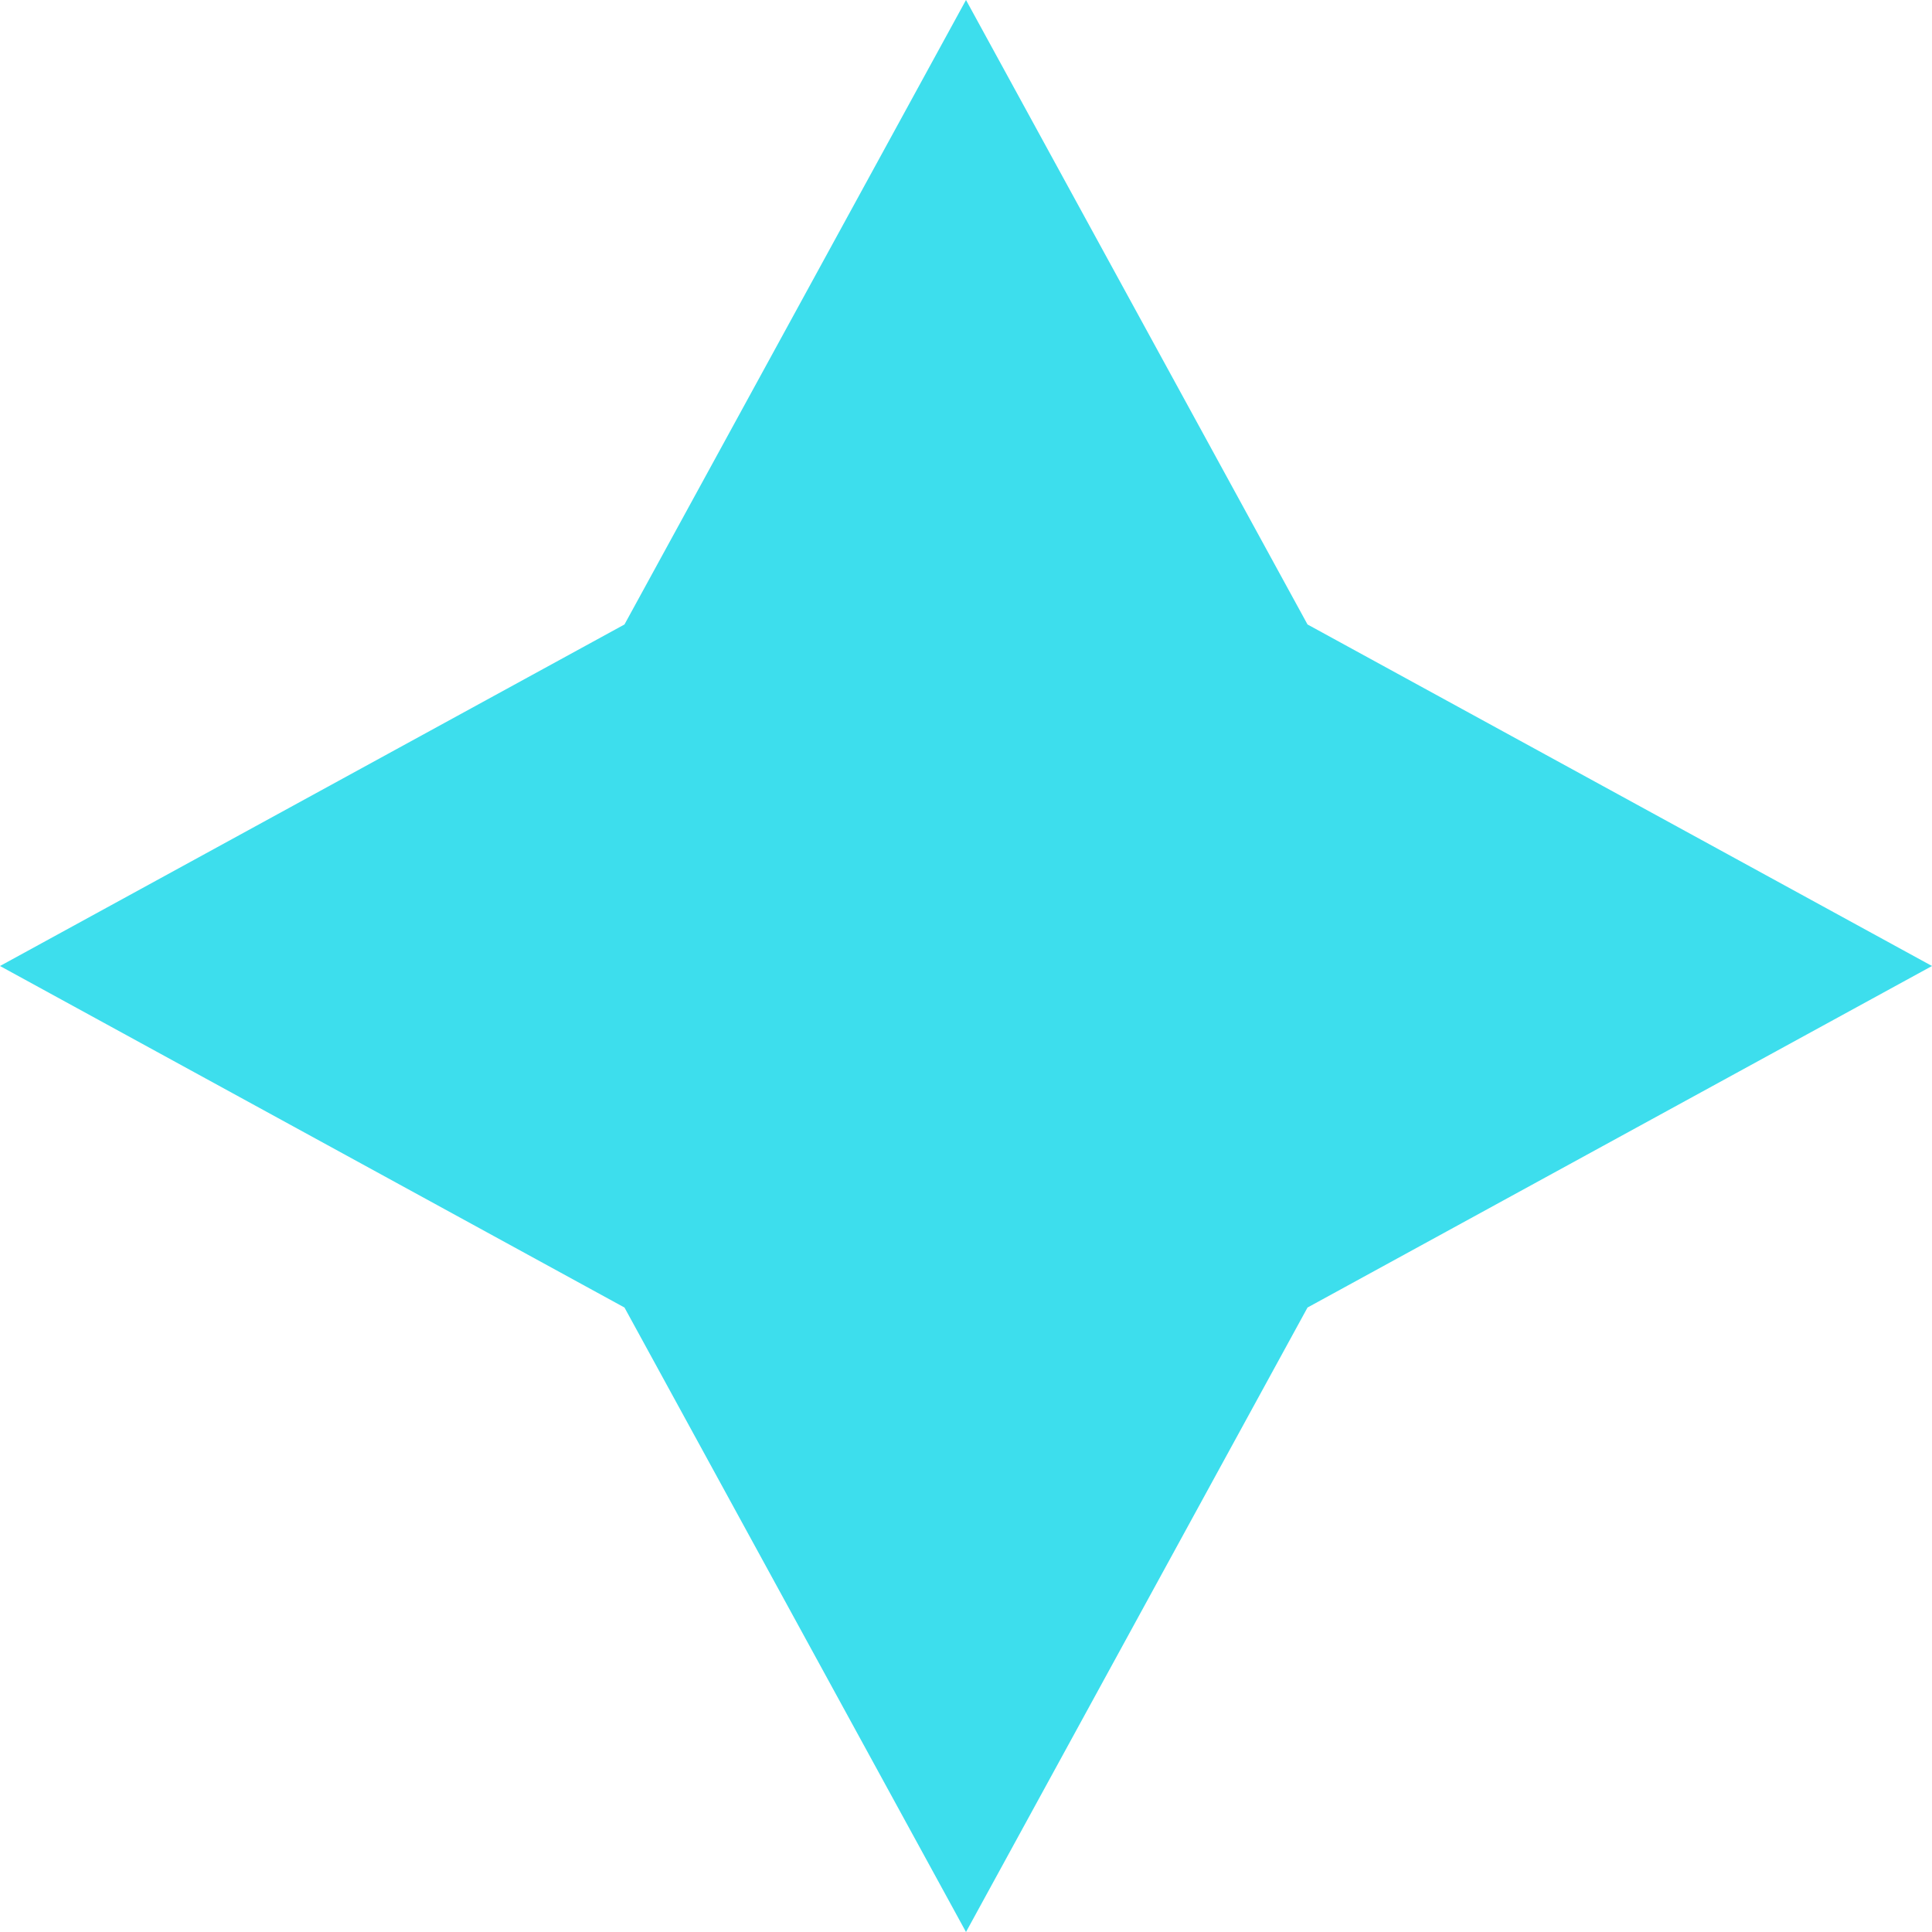 <svg width="22" height="22" viewBox="0 0 22 22" fill="none" xmlns="http://www.w3.org/2000/svg">
<path d="M11 0L14.889 7.111L22 11L14.889 14.889L11 22L7.111 14.889L0 11L7.111 7.111L11 0Z" fill="#3DDEED"/>
</svg>
